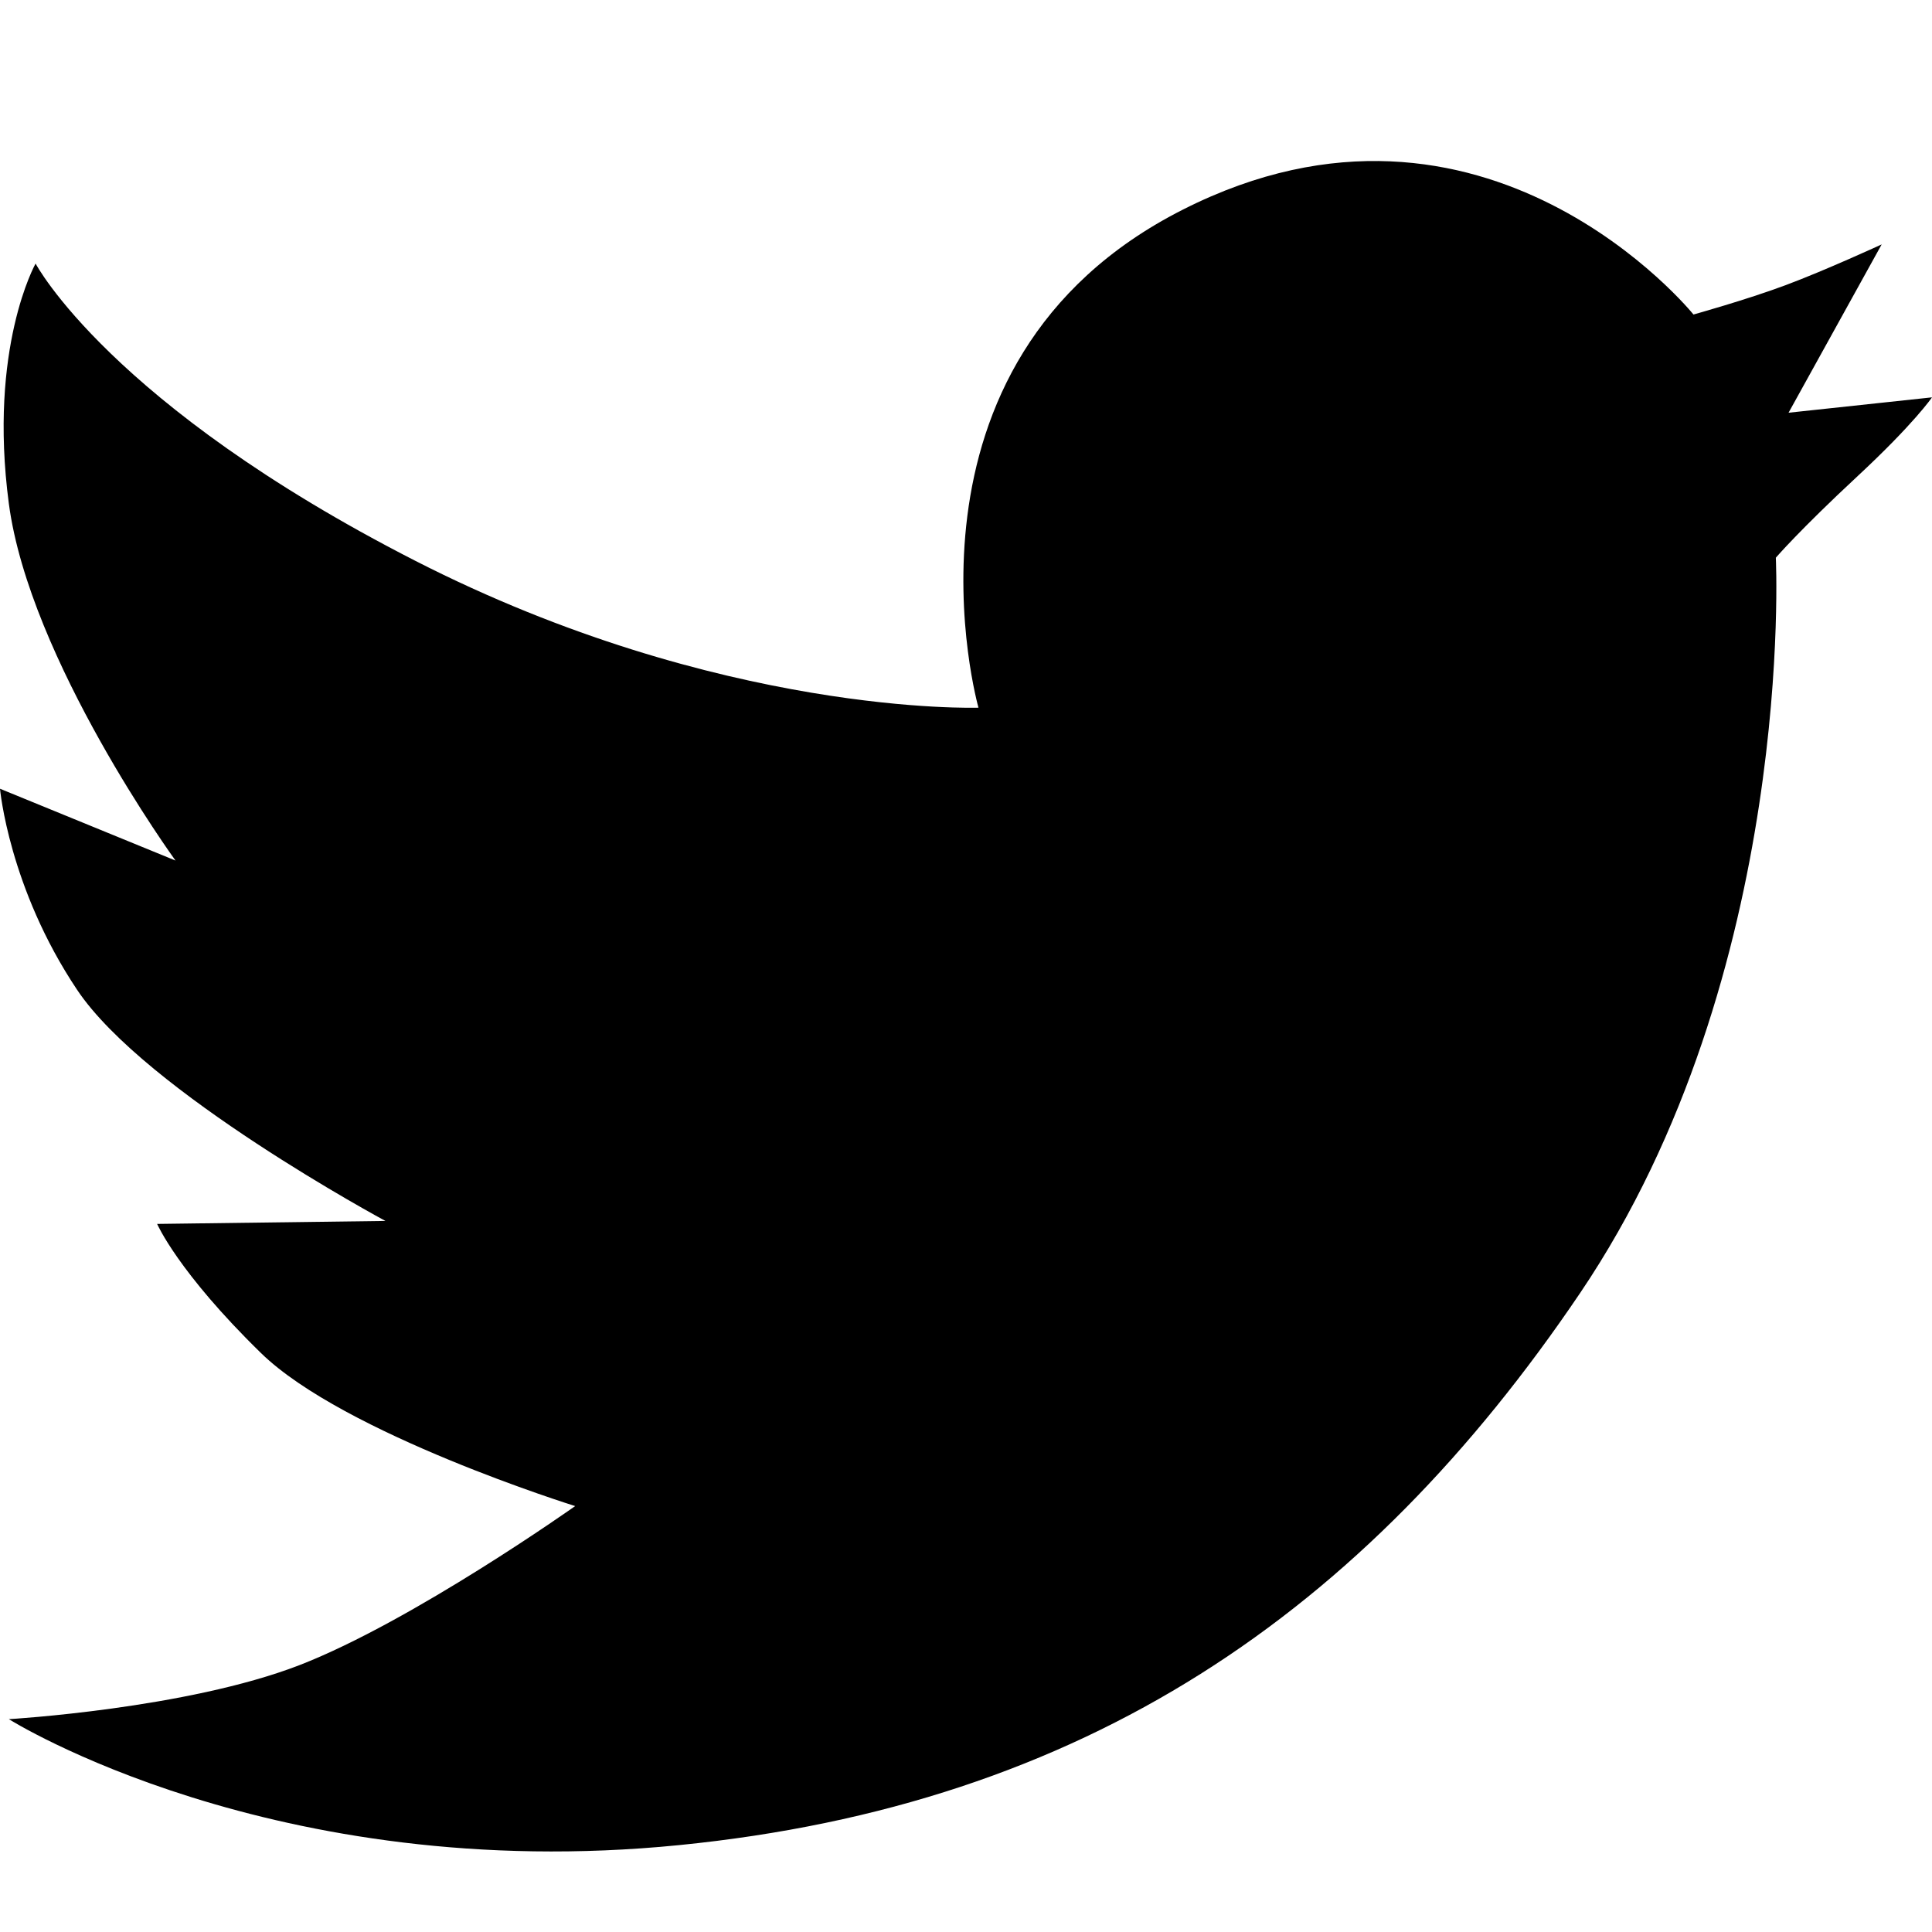 <svg xmlns="http://www.w3.org/2000/svg" width="24" height="24" fill="none" viewBox="0 0 24 24">
  <path fill="currentColor" fill-rule="evenodd" d="M5.156,6.965 C1.363,5.026 0.442,3.274 0.442,3.274 C0.442,3.274 -0.147,4.318 0.11,6.257 C0.368,8.195 2.18,10.69 2.18,10.69 L0,9.798 C0,9.798 0.11,11.029 0.958,12.296 C1.805,13.564 4.788,15.167 4.788,15.167 L1.952,15.204 C1.952,15.204 2.21,15.801 3.241,16.807 C4.272,17.814 7.145,18.709 7.145,18.709 C7.145,18.709 5.124,20.141 3.72,20.685 C2.315,21.228 0.11,21.356 0.11,21.356 C0.11,21.356 3.393,23.423 8.433,22.921 C13.474,22.42 16.944,20.035 19.629,16.062 C22.314,12.088 22.06,6.928 22.06,6.928 C22.06,6.928 22.354,6.586 23.067,5.923 C23.78,5.261 24,4.936 24,4.936 L22.218,5.127 L23.375,3.036 C23.375,3.036 22.669,3.361 22.18,3.543 C21.692,3.725 21.037,3.907 21.037,3.907 C21.037,3.907 18.452,0.701 14.696,2.603 C10.939,4.504 12.155,8.791 12.155,8.791 C12.155,8.791 8.949,8.903 5.156,6.965 Z"/>
</svg>
